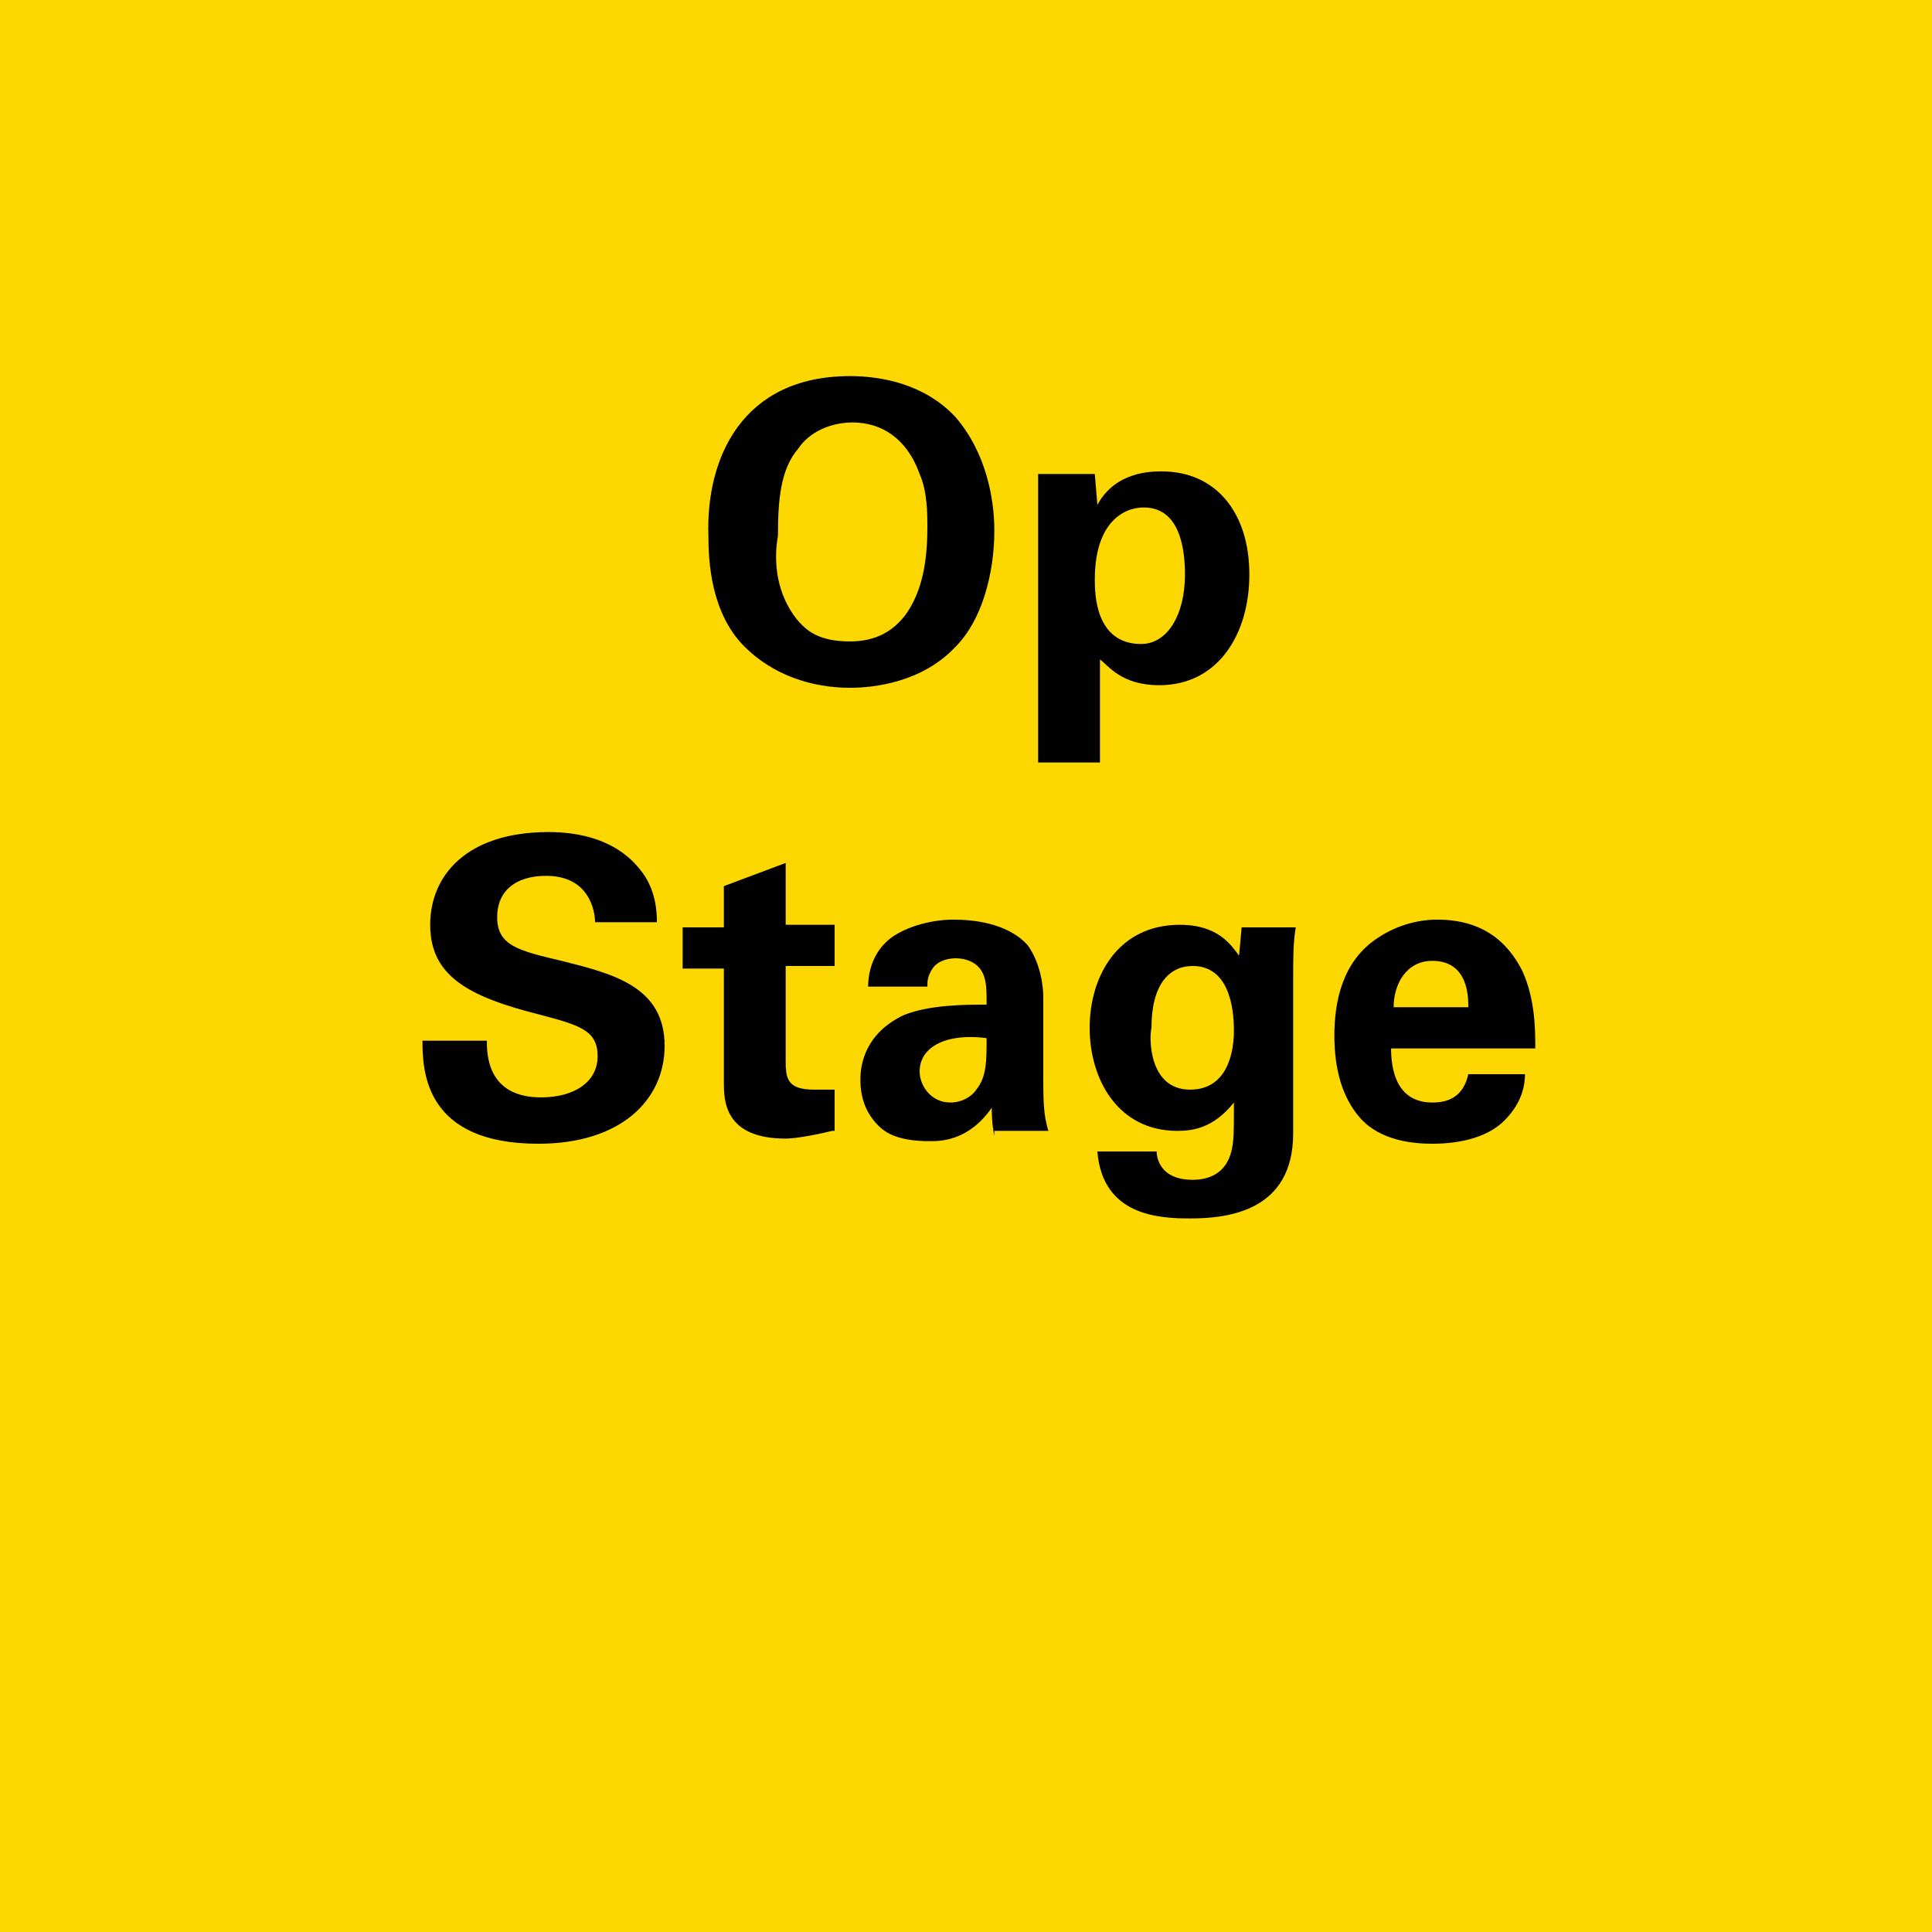 <svg version="1.2" baseProfile="tiny" xmlns="http://www.w3.org/2000/svg" viewBox="0 0 75 75" overflow="visible" xml:space="preserve"><path fill="#FDD700" d="M0 0h75v75H0z"/><g fill="#010101"><path d="M33 14.6c1.2 0 2.9.3 4.1 1.6 1.2 1.4 1.5 3.2 1.5 4.4 0 1.7-.5 3.5-1.5 4.5-1.3 1.4-3.2 1.6-4.1 1.6-1.5 0-3-.5-4.1-1.6-1.3-1.3-1.4-3.3-1.4-4.3-.1-3 1.3-6.2 5.5-6.2zM30.9 24c.4.5.9.9 2.1.9 1 0 1.7-.4 2.2-1.1.4-.6.8-1.5.8-3.3 0-.6 0-1.4-.3-2.1-.5-1.4-1.5-2-2.6-2-.9 0-1.7.4-2.1 1-.7.8-.8 2-.8 3.4-.2 1.1 0 2.3.7 3.2zM42.5 18.4l.1 1.2c.7-1.3 2.1-1.3 2.5-1.3 2.1 0 3.4 1.6 3.4 4 0 2.3-1.2 4.3-3.5 4.3-1.5 0-2-.8-2.3-1v4h-2.4V18.4h2.2zm3.5 3.9c0-1-.2-2.6-1.6-2.6-.8 0-1.9.6-1.9 2.8 0 .5 0 2.5 1.8 2.5 1 0 1.7-1.1 1.7-2.7zM18.9 40.4c0 .5 0 2.2 2.1 2.2 1.3 0 2.2-.6 2.2-1.6s-.7-1.2-2.2-1.6c-2.8-.7-4.3-1.5-4.3-3.5 0-1.9 1.4-3.6 4.6-3.6 1.2 0 2.6.3 3.5 1.4.7.8.7 1.8.7 2.1h-2.4c0-.4-.2-1.8-1.9-1.8-1.2 0-1.9.6-1.9 1.6 0 1.1.8 1.3 2.5 1.7 2 .5 4 1 4 3.3 0 2.1-1.7 3.8-4.9 3.8-4.4 0-4.5-2.8-4.5-4h2.5zM32.3 43.9c-.8.2-1.5.3-1.8.3-2.4 0-2.4-1.5-2.4-2.2v-4.4h-1.6V36h1.6v-1.6l2.4-.9v2.4h1.9v1.6h-1.9v3.6c0 .7 0 1.2 1.1 1.2h.8v1.6zM38.6 44.1c-.1-.5-.1-.9-.1-1.1-.9 1.3-2 1.3-2.4 1.3-1.2 0-1.7-.3-2-.6-.5-.5-.7-1.1-.7-1.8 0-.6.2-1.8 1.7-2.5 1-.4 2.4-.4 3.2-.4 0-.5 0-.8-.1-1.1-.2-.6-.8-.7-1.1-.7-.3 0-.7.1-.9.4-.2.3-.2.5-.2.7h-2.3c0-.4.1-1.3.9-1.9.7-.5 1.7-.7 2.4-.7s2.1.1 2.9 1c.5.7.6 1.6.6 2v3.2c0 .7 0 1.4.2 2h-2.1zm-2.9-2.5c0 .5.4 1.2 1.2 1.2.4 0 .8-.2 1-.5.4-.5.4-1.1.4-2-1.5-.2-2.6.3-2.6 1.3zM50.3 36c-.1.6-.1 1.2-.1 2v6c0 3-2.5 3.3-4 3.3-1.2 0-3.4-.1-3.6-2.6h2.3c0 .2.1 1.1 1.4 1.1.7 0 1.3-.3 1.5-1.1.1-.4.1-.7.1-1.9-.8 1-1.6 1.1-2.2 1.1-2.3 0-3.4-2-3.4-4s1.1-4 3.5-4c1.5 0 2 .8 2.3 1.2l.1-1.1h2.1zm-4.1 6.3c1.7 0 1.7-2 1.7-2.3 0-.9-.2-2.5-1.6-2.5-.9 0-1.6.7-1.6 2.4-.1.4-.1 2.4 1.5 2.4zM54 40.6c0 .5 0 2.2 1.6 2.2.6 0 1.2-.2 1.4-1.1h2.2c0 .4-.1 1.1-.8 1.8-.6.6-1.6.9-2.8.9-.7 0-2-.1-2.8-1-.7-.8-1-1.9-1-3.2 0-1.3.3-2.9 1.7-3.8.6-.4 1.4-.7 2.3-.7 1.2 0 2.5.4 3.3 2 .5 1.1.5 2.3.5 3H54zm3-1.5c0-.4 0-1.8-1.4-1.8-1 0-1.5.9-1.5 1.8H57z"/></g></svg>